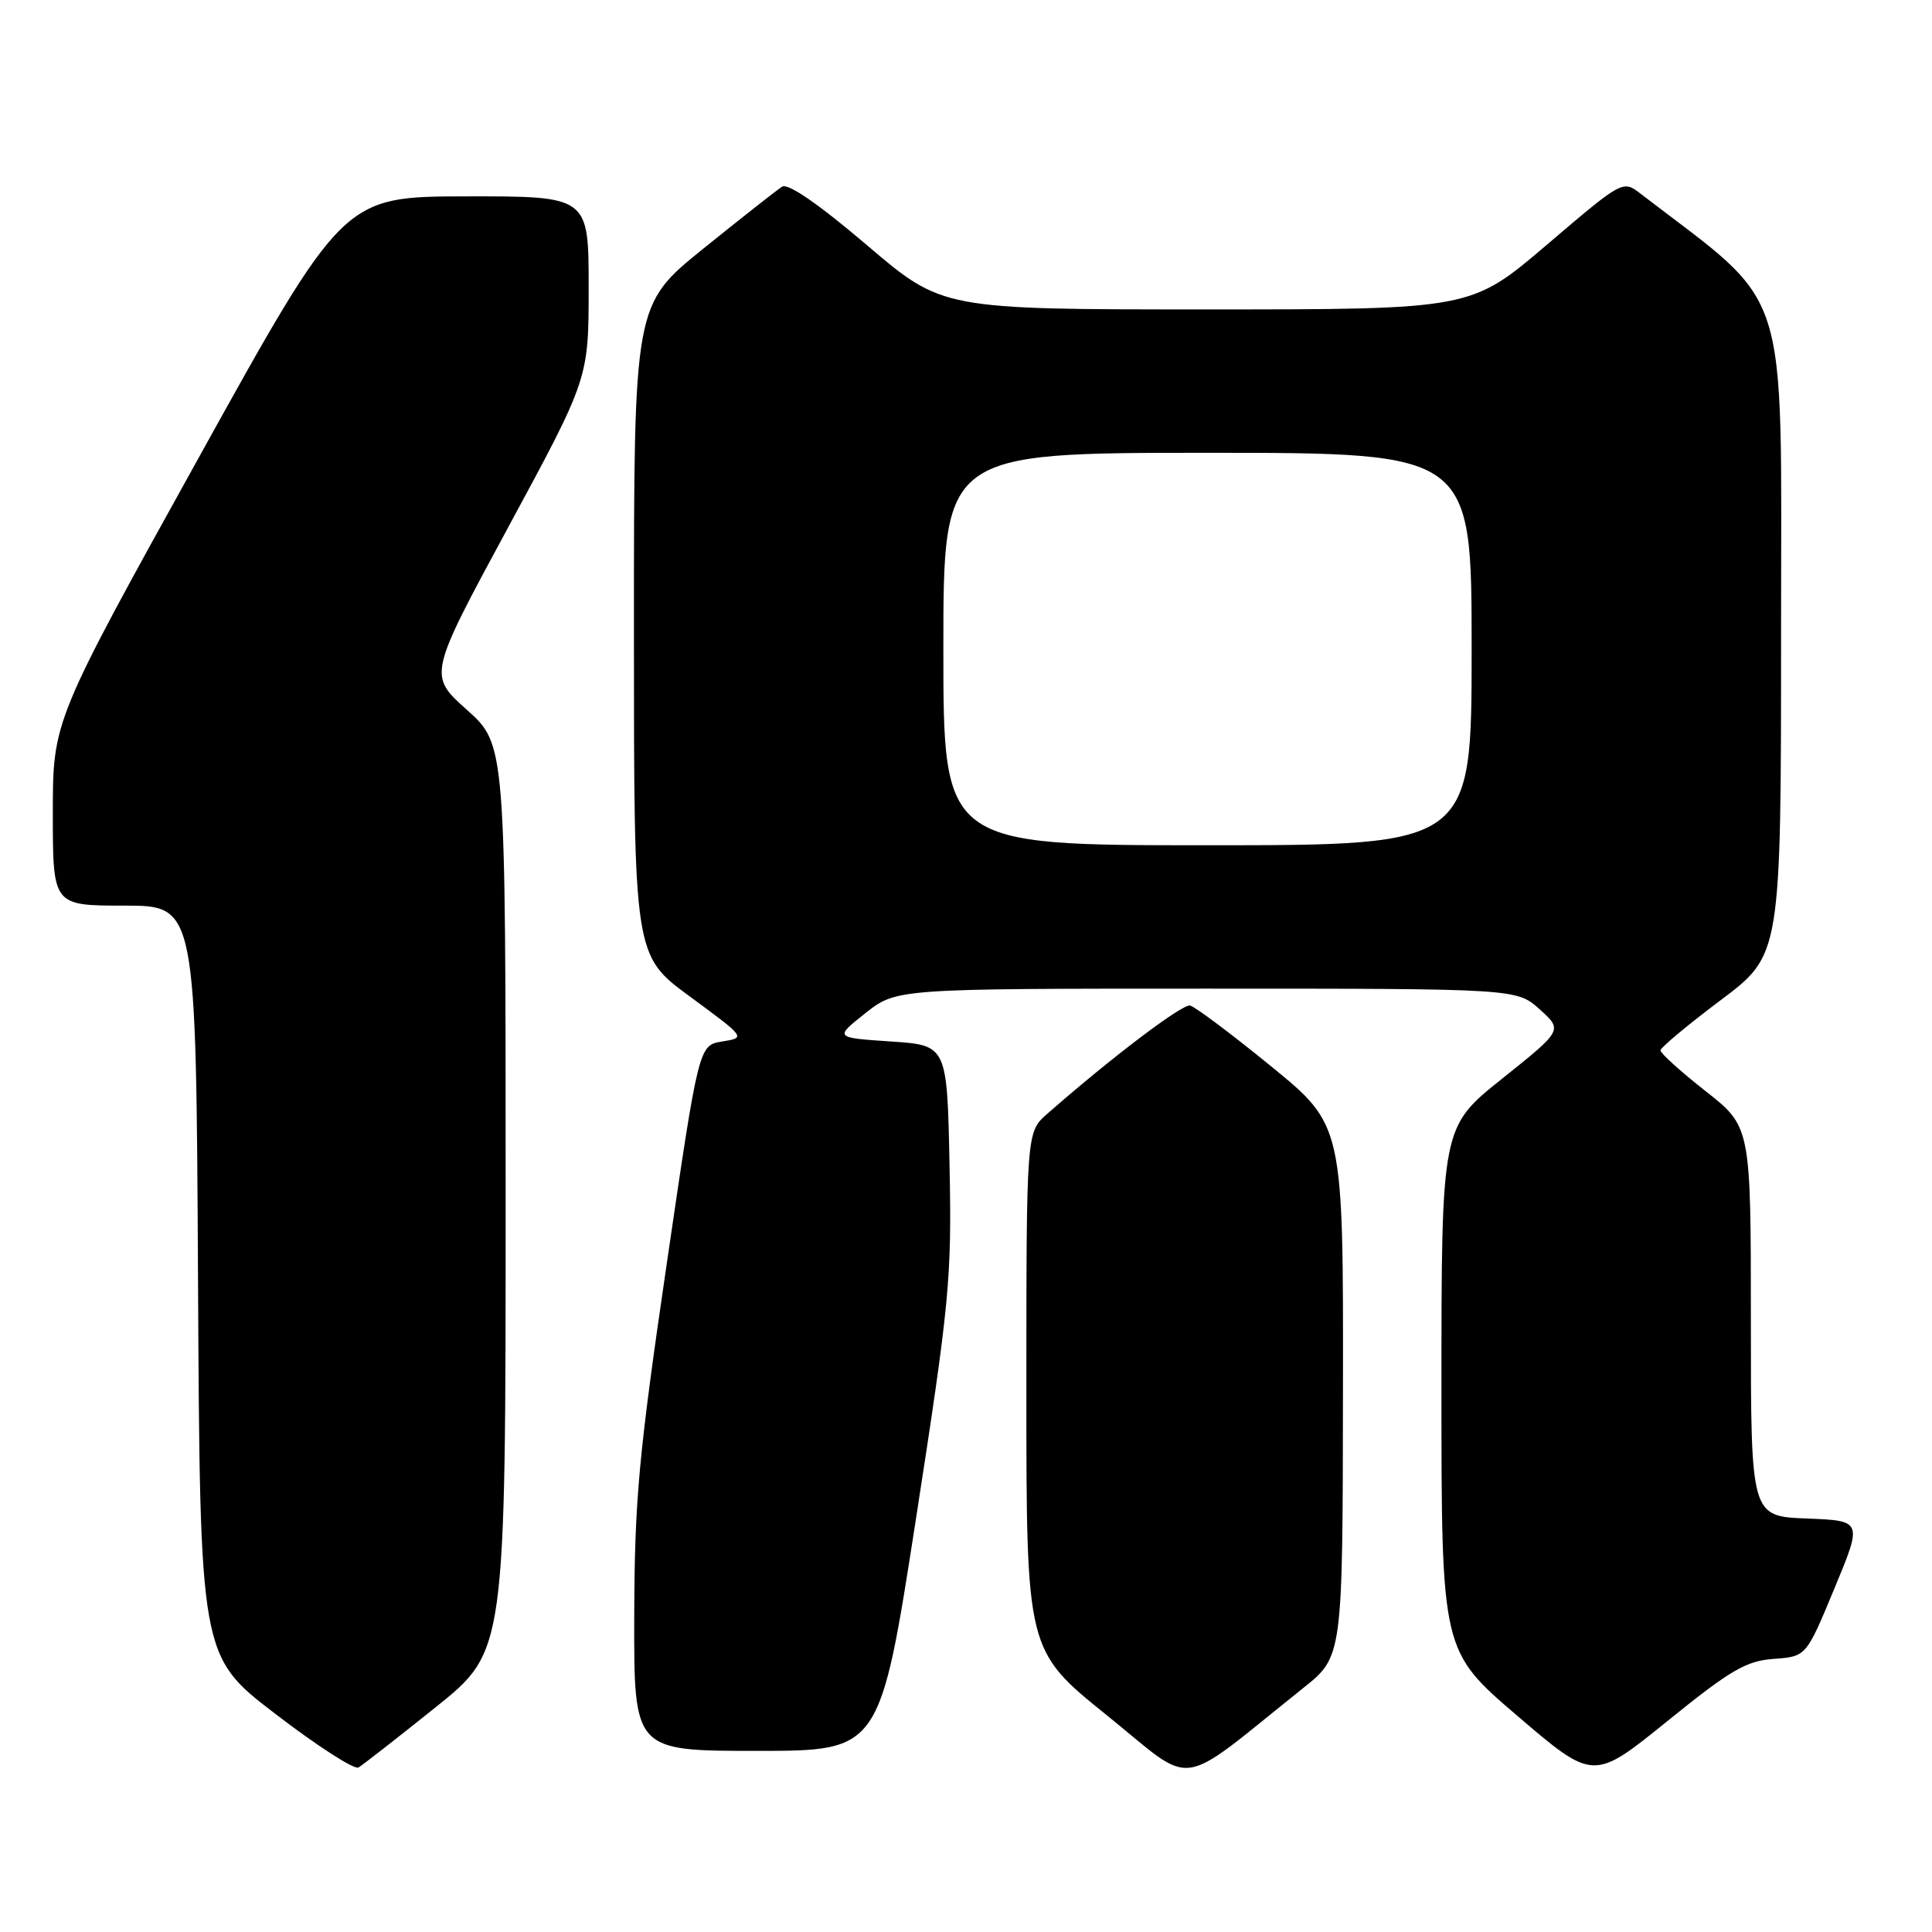 <?xml version="1.0" encoding="UTF-8" standalone="no"?>
<!DOCTYPE svg PUBLIC "-//W3C//DTD SVG 1.1//EN" "http://www.w3.org/Graphics/SVG/1.1/DTD/svg11.dtd" >
<svg xmlns="http://www.w3.org/2000/svg" xmlns:xlink="http://www.w3.org/1999/xlink" version="1.1" viewBox="0 0 256 256">
 <g >
 <path fill="currentColor"
d=" M 172.70 223.66 C 177.91 219.50 177.91 219.50 177.95 184.30 C 178.00 149.11 178.00 149.11 168.44 141.30 C 163.18 137.01 158.34 133.38 157.69 133.24 C 156.66 133.01 147.31 140.09 138.75 147.60 C 136.00 150.02 136.00 150.02 136.00 184.35 C 136.00 218.69 136.00 218.69 146.67 227.29 C 158.61 236.91 155.58 237.34 172.70 223.66 Z  M 235.03 219.81 C 239.33 219.50 239.33 219.50 243.06 210.50 C 246.80 201.50 246.80 201.50 239.40 201.21 C 232.00 200.92 232.00 200.92 232.00 175.11 C 232.00 149.30 232.00 149.30 226.00 144.58 C 222.70 141.99 220.01 139.56 220.02 139.18 C 220.03 138.81 223.63 135.81 228.02 132.51 C 236.00 126.52 236.00 126.52 236.00 83.51 C 236.00 36.50 237.47 41.08 217.40 25.68 C 215.03 23.85 215.03 23.85 204.97 32.43 C 194.92 41.00 194.92 41.00 159.89 41.00 C 124.85 41.00 124.85 41.00 114.87 32.48 C 108.50 27.06 104.43 24.25 103.64 24.73 C 102.96 25.16 98.27 28.85 93.20 32.94 C 84.00 40.37 84.00 40.37 84.00 83.49 C 84.00 126.61 84.00 126.61 91.42 132.05 C 98.83 137.50 98.83 137.50 95.71 138.00 C 92.59 138.50 92.59 138.50 88.34 167.50 C 84.62 192.87 84.08 198.72 84.04 214.25 C 84.00 232.00 84.00 232.00 100.30 232.00 C 116.60 232.00 116.60 232.00 121.37 201.25 C 125.83 172.45 126.12 169.49 125.82 154.50 C 125.50 138.50 125.50 138.50 118.03 138.00 C 110.56 137.50 110.56 137.50 114.67 134.25 C 118.79 131.00 118.79 131.00 159.88 131.00 C 200.97 131.00 200.97 131.00 204.02 133.75 C 207.08 136.50 207.08 136.50 199.04 142.93 C 191.00 149.35 191.00 149.35 191.00 184.05 C 191.00 218.75 191.00 218.75 201.07 227.37 C 211.14 235.98 211.14 235.98 220.93 228.06 C 229.29 221.29 231.35 220.08 235.03 219.81 Z  M 57.75 226.20 C 67.00 218.78 67.00 218.78 67.00 158.72 C 67.00 98.66 67.00 98.66 61.87 94.06 C 56.74 89.47 56.74 89.47 67.37 69.81 C 78.00 50.16 78.00 50.16 78.00 38.08 C 78.00 26.00 78.00 26.00 61.75 26.02 C 45.50 26.05 45.50 26.05 26.25 60.79 C 7.00 95.52 7.00 95.52 7.00 107.76 C 7.00 120.00 7.00 120.00 16.49 120.00 C 25.98 120.00 25.98 120.00 26.24 169.72 C 26.50 219.45 26.50 219.45 36.50 227.11 C 42.00 231.33 46.95 234.52 47.50 234.20 C 48.05 233.88 52.66 230.28 57.75 226.20 Z  M 125.00 86.00 C 125.00 60.00 125.00 60.00 160.00 60.00 C 195.00 60.00 195.00 60.00 195.00 86.00 C 195.00 112.00 195.00 112.00 160.00 112.00 C 125.00 112.00 125.00 112.00 125.00 86.00 Z "/>
</g>
</svg>